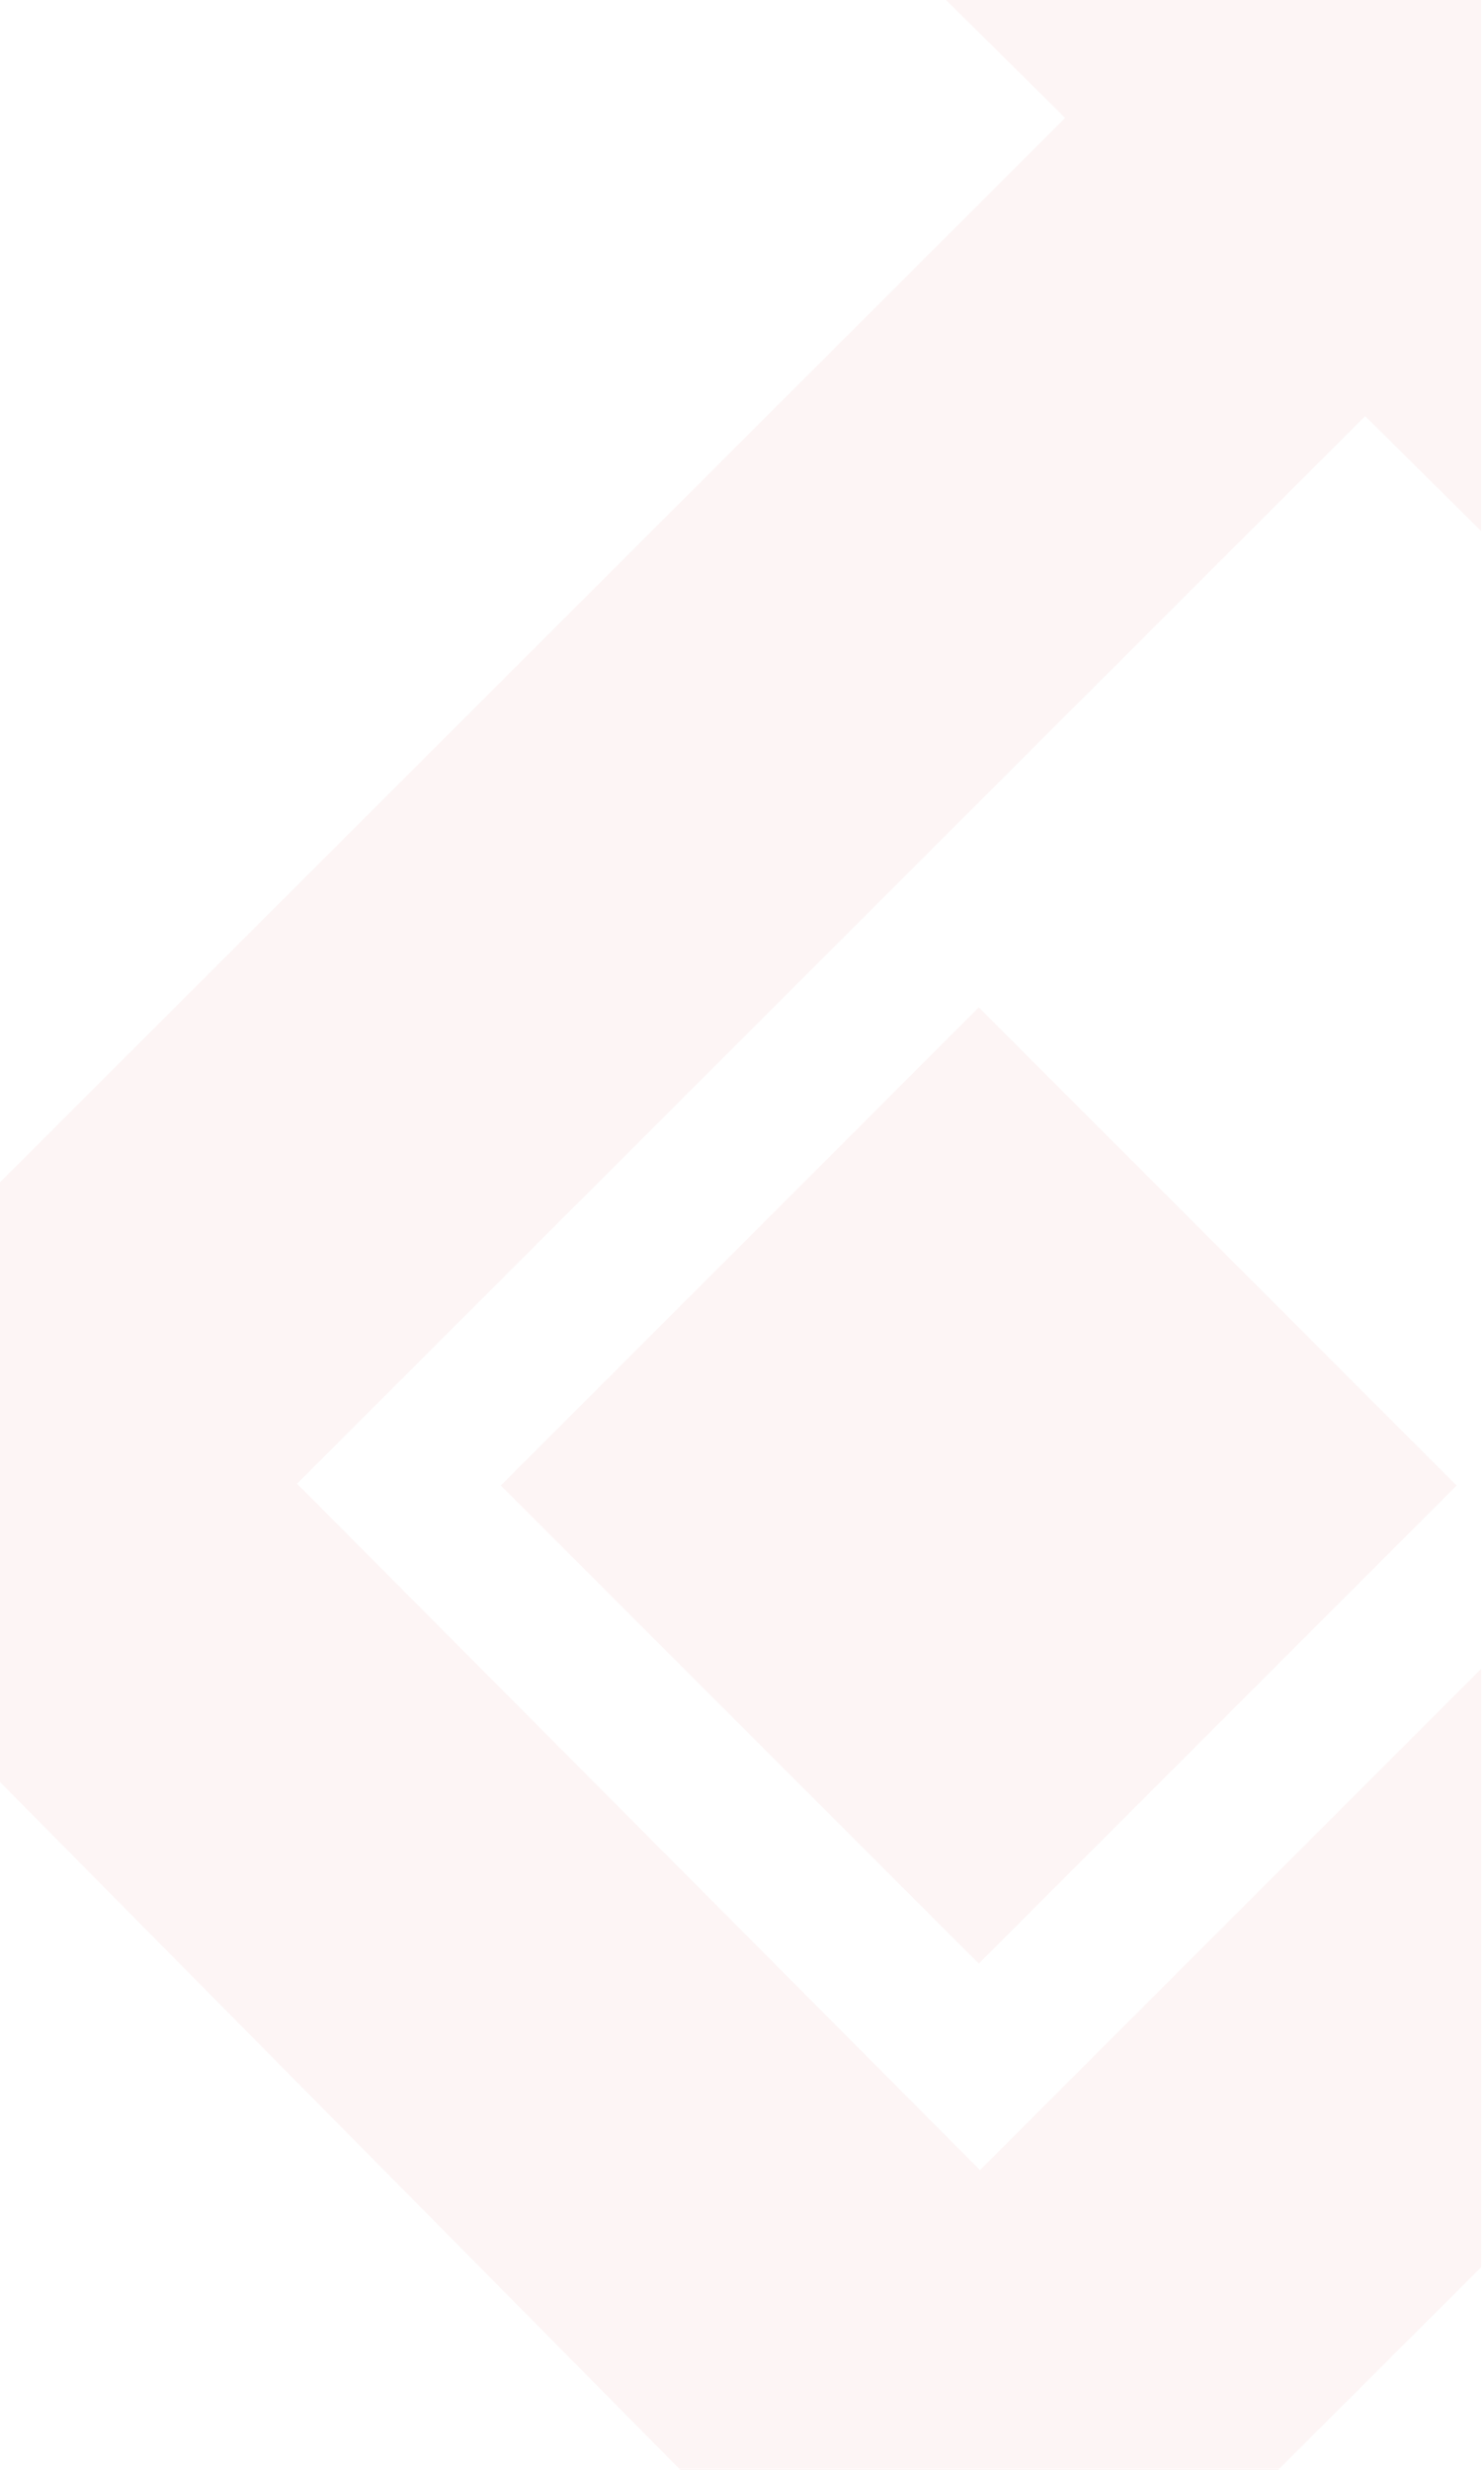 <svg width="479" height="797" viewBox="0 0 479 797" fill="none" xmlns="http://www.w3.org/2000/svg">
<g opacity="0.04">
<path d="M412.588 797H219.609L478.082 538.528V731.611L412.588 797Z" fill="#CA0001"/>
<path d="M412.571 796.994H219.592L0 575.046V382.448L412.571 796.994Z" fill="#CA0001"/>
<path d="M315.929 633.647L161.656 479.375L315.929 325.068L470.166 479.375L315.929 633.647Z" fill="#CA0001"/>
<path d="M478.064 0H305.356L343.786 38.048L0 381.522V574.605L440.639 134.278L478.064 171.356V0Z" fill="#CA0001"/>
</g>
</svg>
